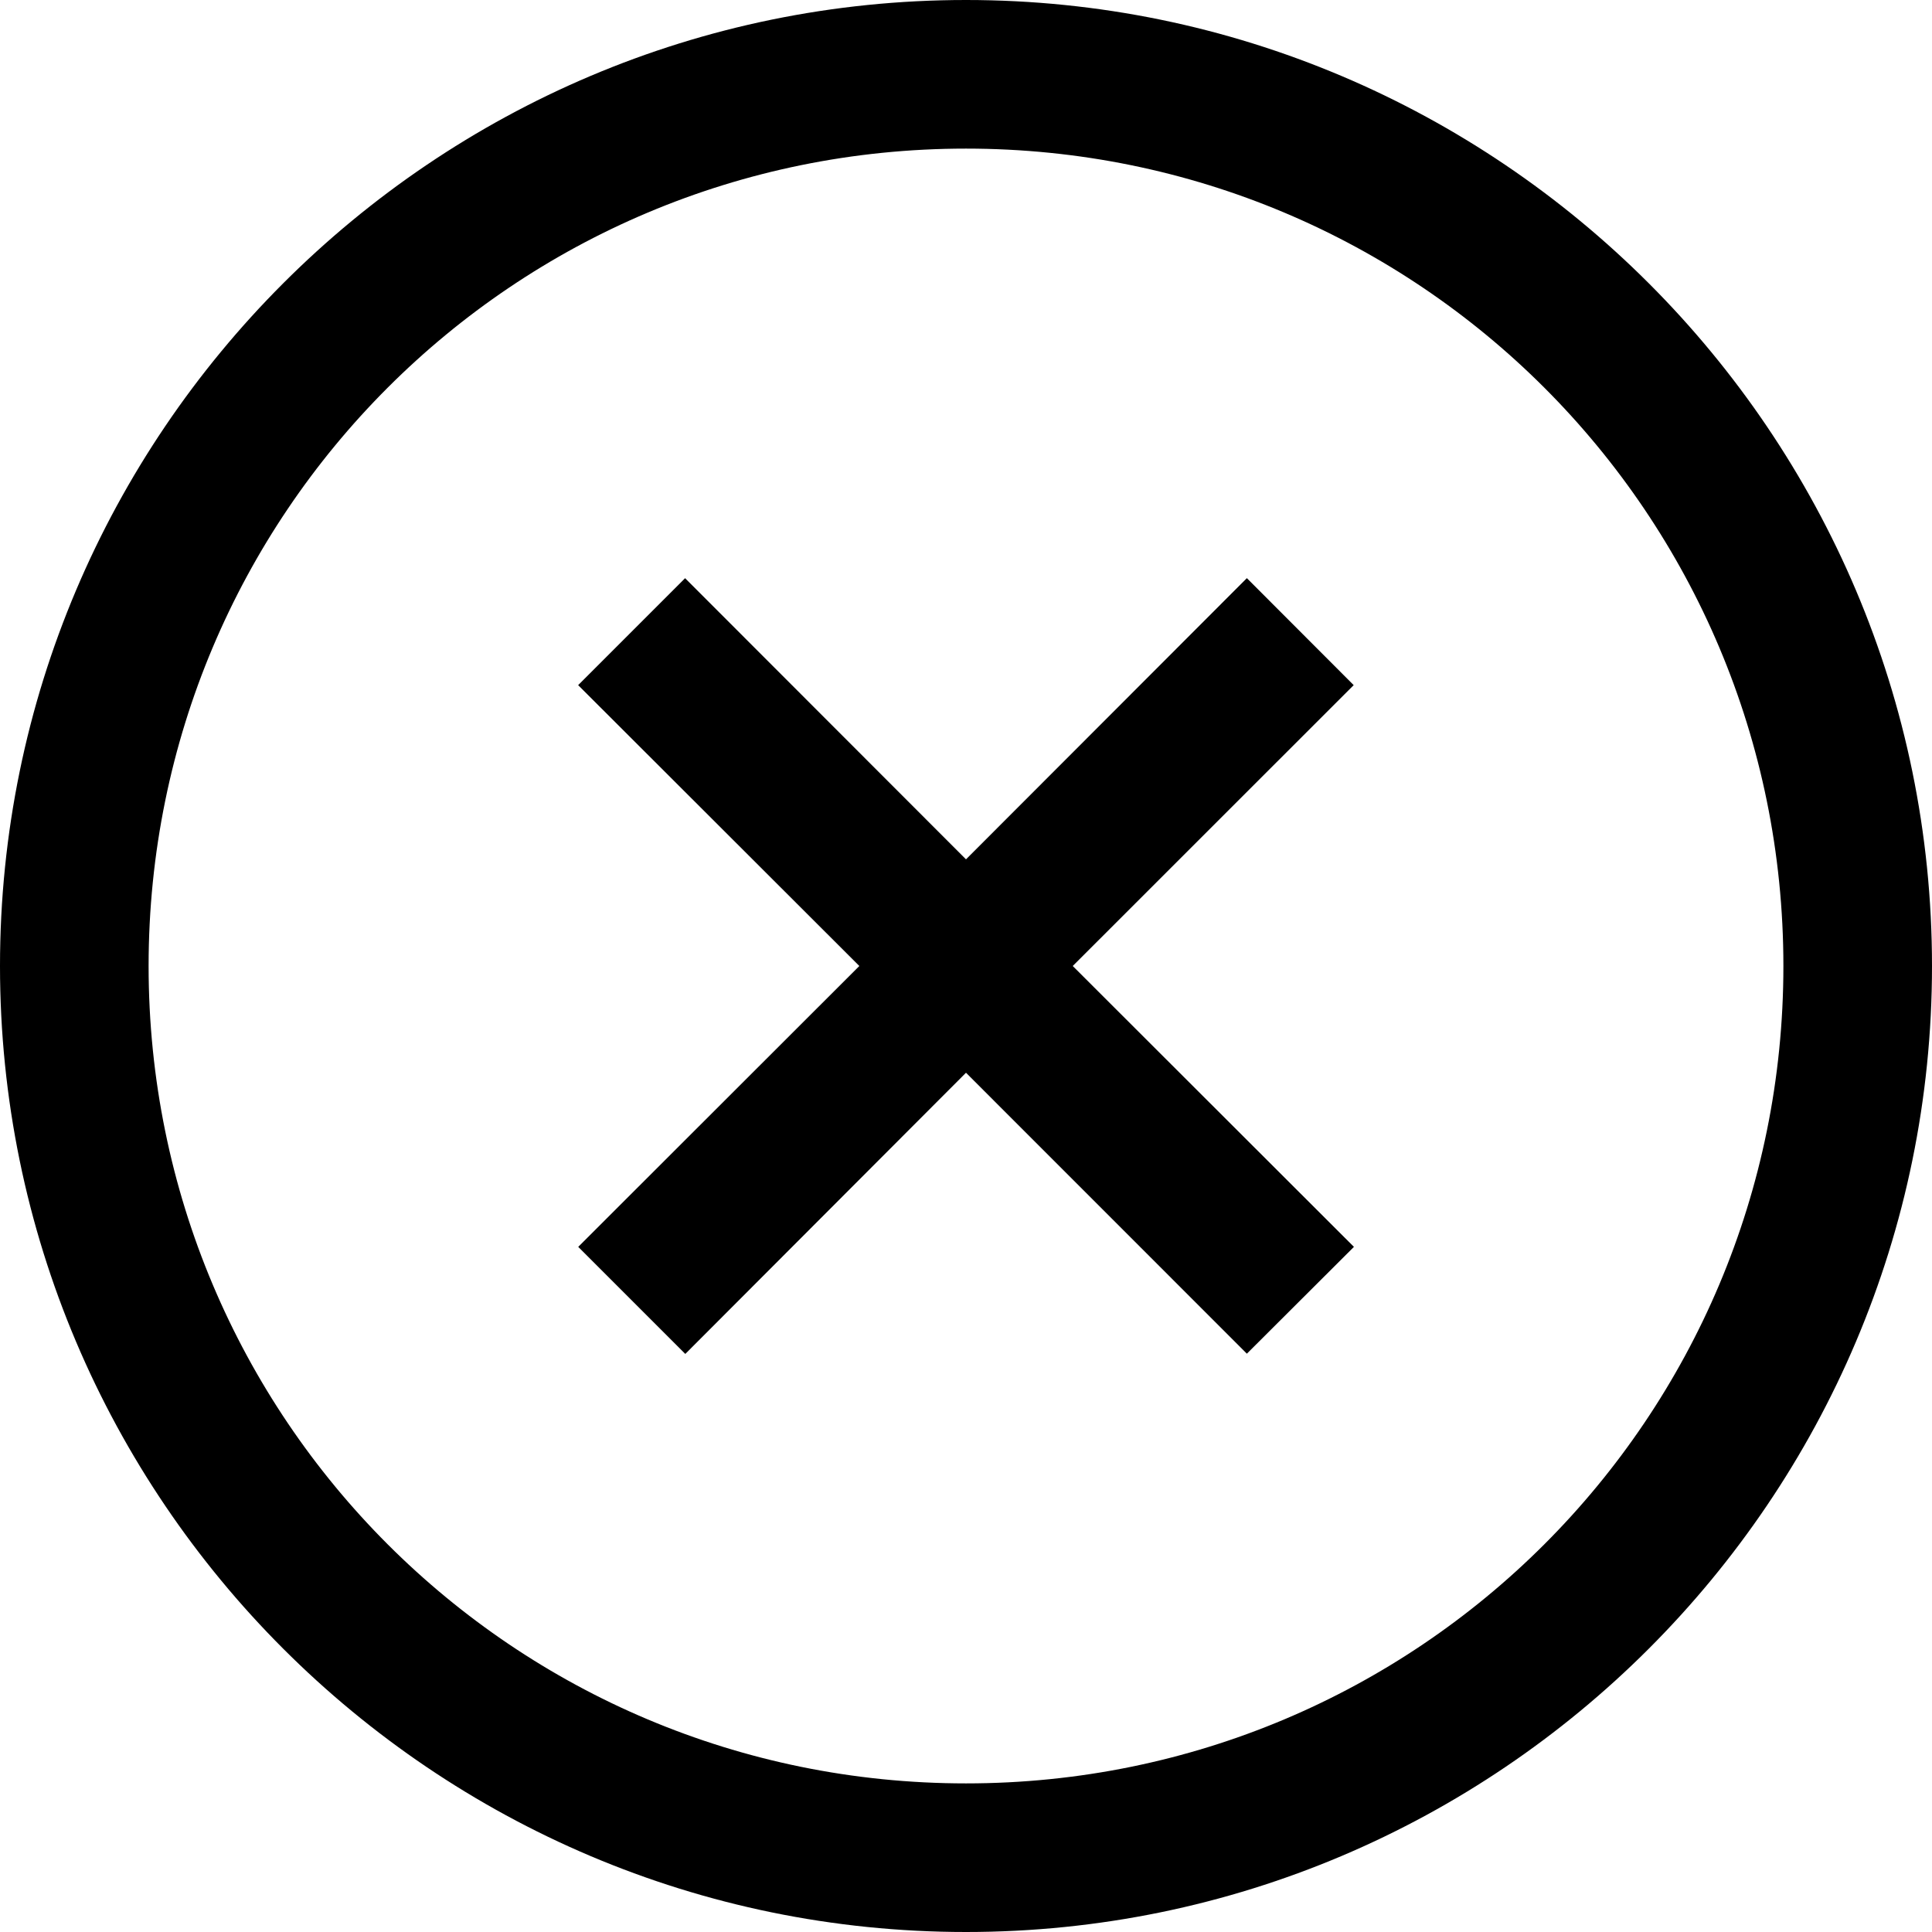 <svg width="24" height="24" viewBox="0 0 24 24" fill="none" xmlns="http://www.w3.org/2000/svg">
<path d="M12 0C5.383 0 0 5.383 0 12C0 18.617 5.383 24 12 24C18.617 24 24 18.617 24 12C24 5.383 18.617 0 12 0ZM12 1.846C17.619 1.846 22.154 6.381 22.154 12C22.154 17.619 17.619 22.154 12 22.154C6.381 22.154 1.846 17.619 1.846 12C1.846 6.381 6.381 1.846 12 1.846ZM8.511 7.182L7.182 8.511L10.675 12L7.183 15.489L8.513 16.819L12 13.326L15.489 16.816L16.819 15.489L13.326 12L16.816 8.511L15.489 7.182L12 10.675L8.511 7.183V7.182Z" fill="black"/>
</svg>
